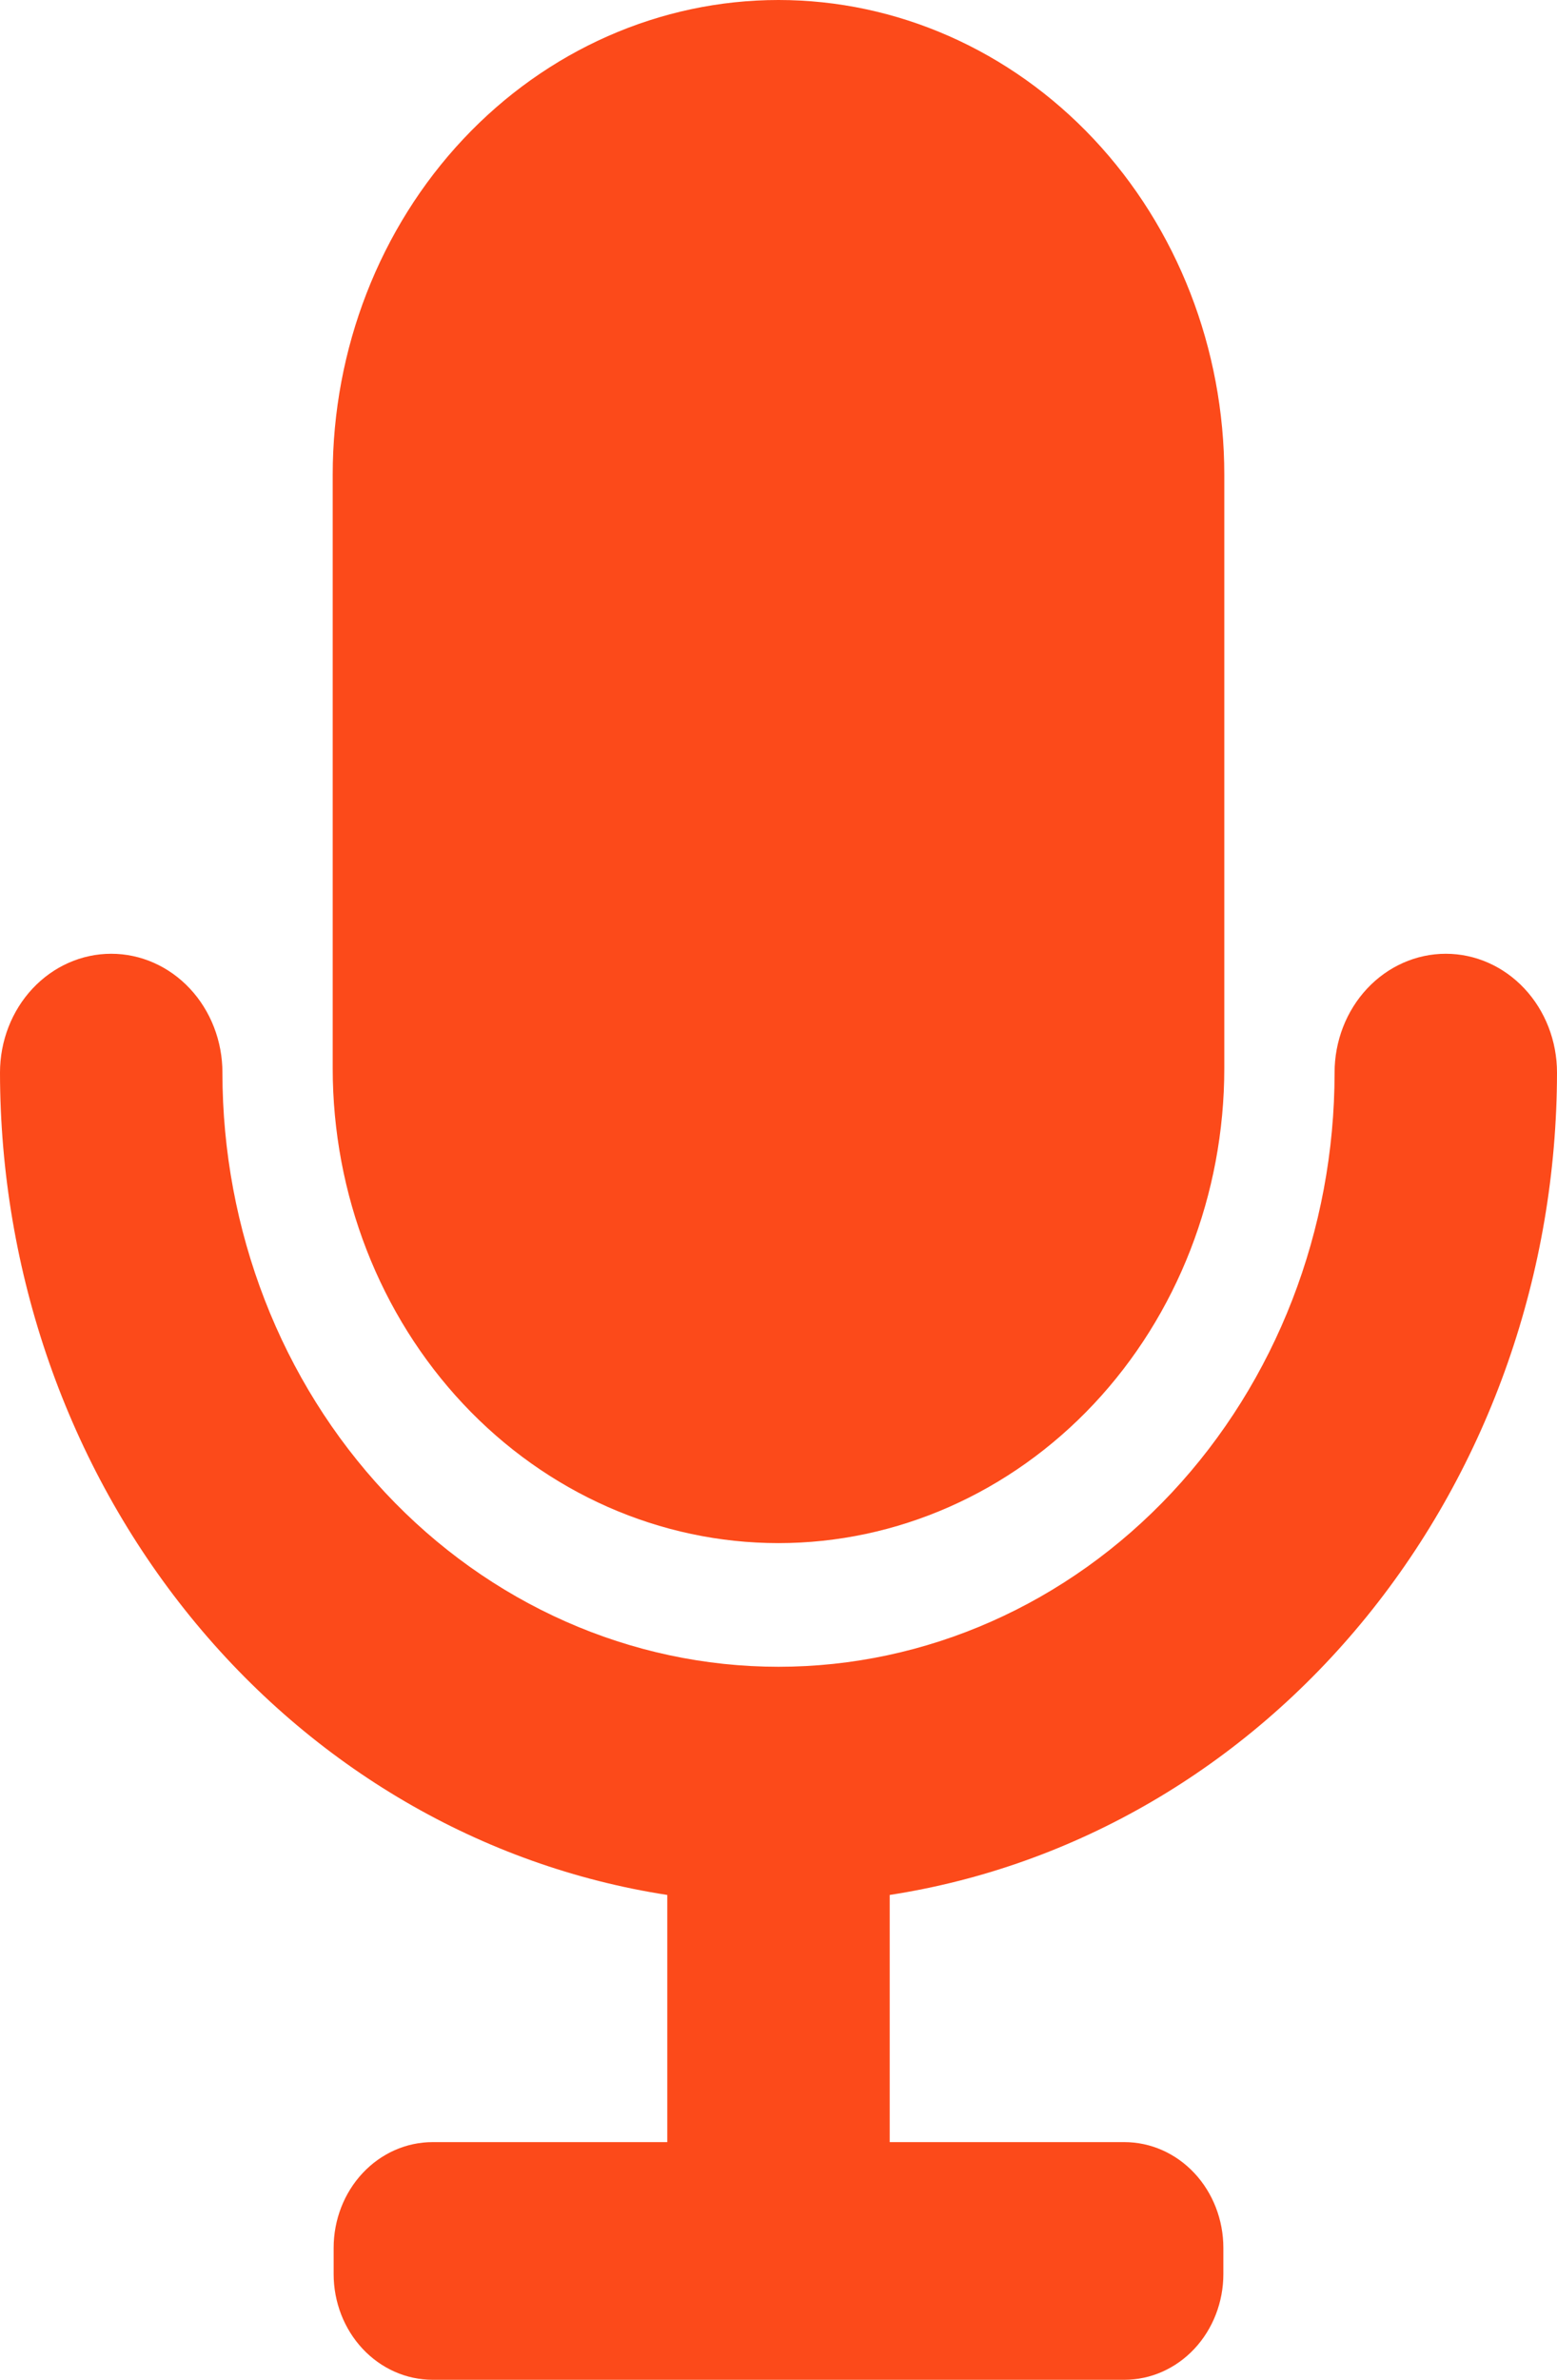 <svg width="1184" height="1809" viewBox="0 0 1184 1809" fill="none" xmlns="http://www.w3.org/2000/svg">
<path d="M591.997 1173C681.909 1173 768.135 1134.97 831.71 1067.29C895.285 999.602 931 907.8 931 812.074V360.921C931 265.2 895.285 173.398 831.71 105.711C768.135 38.025 681.909 0 591.997 0C502.091 0 415.865 38.025 352.29 105.711C288.716 173.398 253 265.2 253 360.921V812.074C253 907.8 288.716 999.602 352.29 1067.29C415.865 1134.97 502.091 1173 591.997 1173Z" fill="#FC4A1A"/>
<path d="M1184 815.329C1184 791.374 1175.09 768.397 1159.23 751.455C1143.37 734.513 1121.86 725 1099.43 725C1077 725 1055.49 734.513 1039.63 751.455C1023.77 768.397 1014.86 791.374 1014.86 815.329C1014.86 935.119 970.308 1050 891.006 1134.71C811.703 1219.41 704.147 1267 591.997 1267C479.848 1267 372.297 1219.41 292.994 1134.71C213.692 1050 169.14 935.119 169.14 815.329C169.14 791.374 160.228 768.397 144.372 751.455C128.511 734.513 106.999 725 84.567 725C62.141 725 40.629 734.513 24.768 751.455C8.906 768.397 0 791.374 0 815.329C0.166 967.258 51.538 1114.04 144.715 1228.83C237.892 1343.61 366.647 1418.74 507.43 1440.44V1628.33H328.983C309.017 1628.33 289.873 1636.8 275.759 1651.88C261.641 1666.96 253.712 1687.4 253.712 1708.73V1728.6C253.712 1749.92 261.641 1770.37 275.759 1785.45C289.873 1800.53 309.017 1809 328.983 1809H855.017C874.977 1809 894.127 1800.53 908.241 1785.45C922.354 1770.37 930.287 1749.92 930.287 1728.6V1708.73C930.287 1687.4 922.354 1666.96 908.241 1651.88C894.127 1636.8 874.977 1628.33 855.017 1628.33H676.57V1440.44C817.347 1418.74 946.102 1343.61 1039.28 1228.83C1132.46 1114.04 1183.83 967.258 1184 815.329Z" fill="#FC4A1A"/>
</svg>
